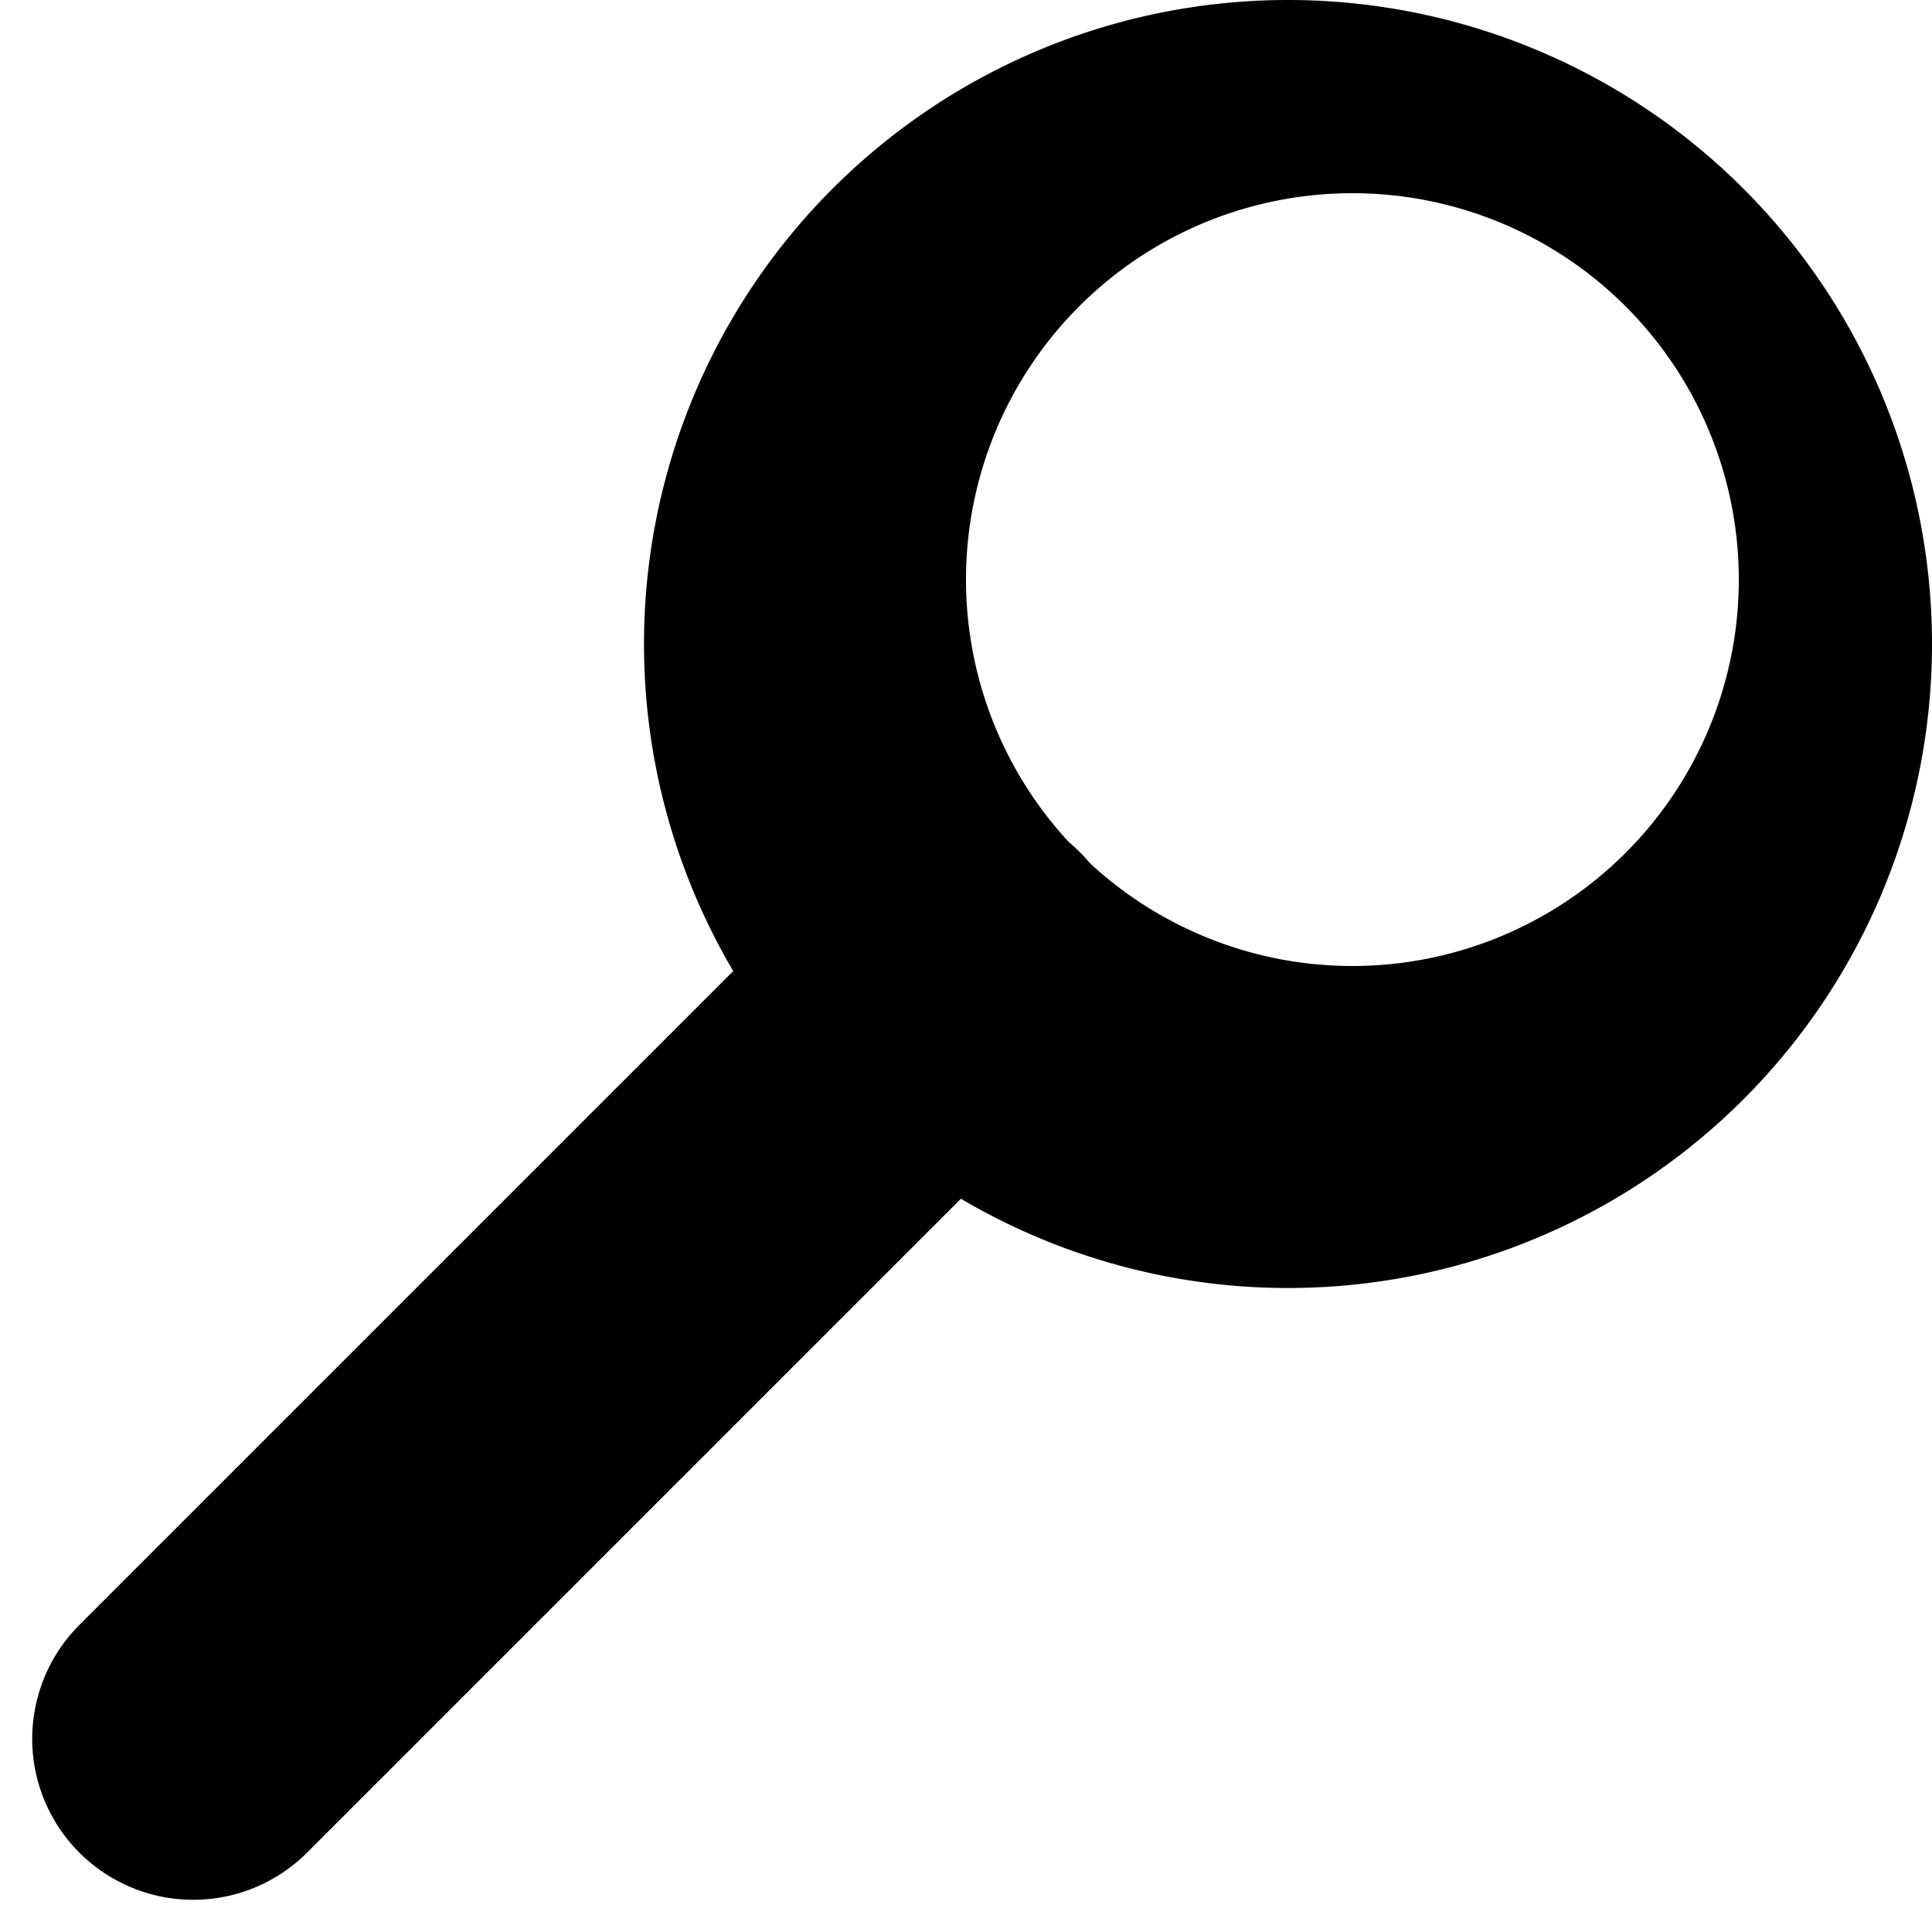 <!-- Copyright (c) 2017 Ultimaker B.V.
     This example is released under the terms of the AGPLv3 or higher. -->
<svg xmlns="http://www.w3.org/2000/svg" viewBox="0 0 30 30">
    <!-- The handle. -->
    <line x1="3" y1="27" x2="15" y2="15" stroke="black" stroke-width="5" stroke-linecap="round"/>

    <!-- Lens. -->
    <path d="M10,10 a 10,10 0 1,0 20,0 a10,10 0 1,0 -20,0         M15,9 a6,6 0 1,1 12,0 a6,6 0 1,1 -12,0" fill="black"/>
</svg>